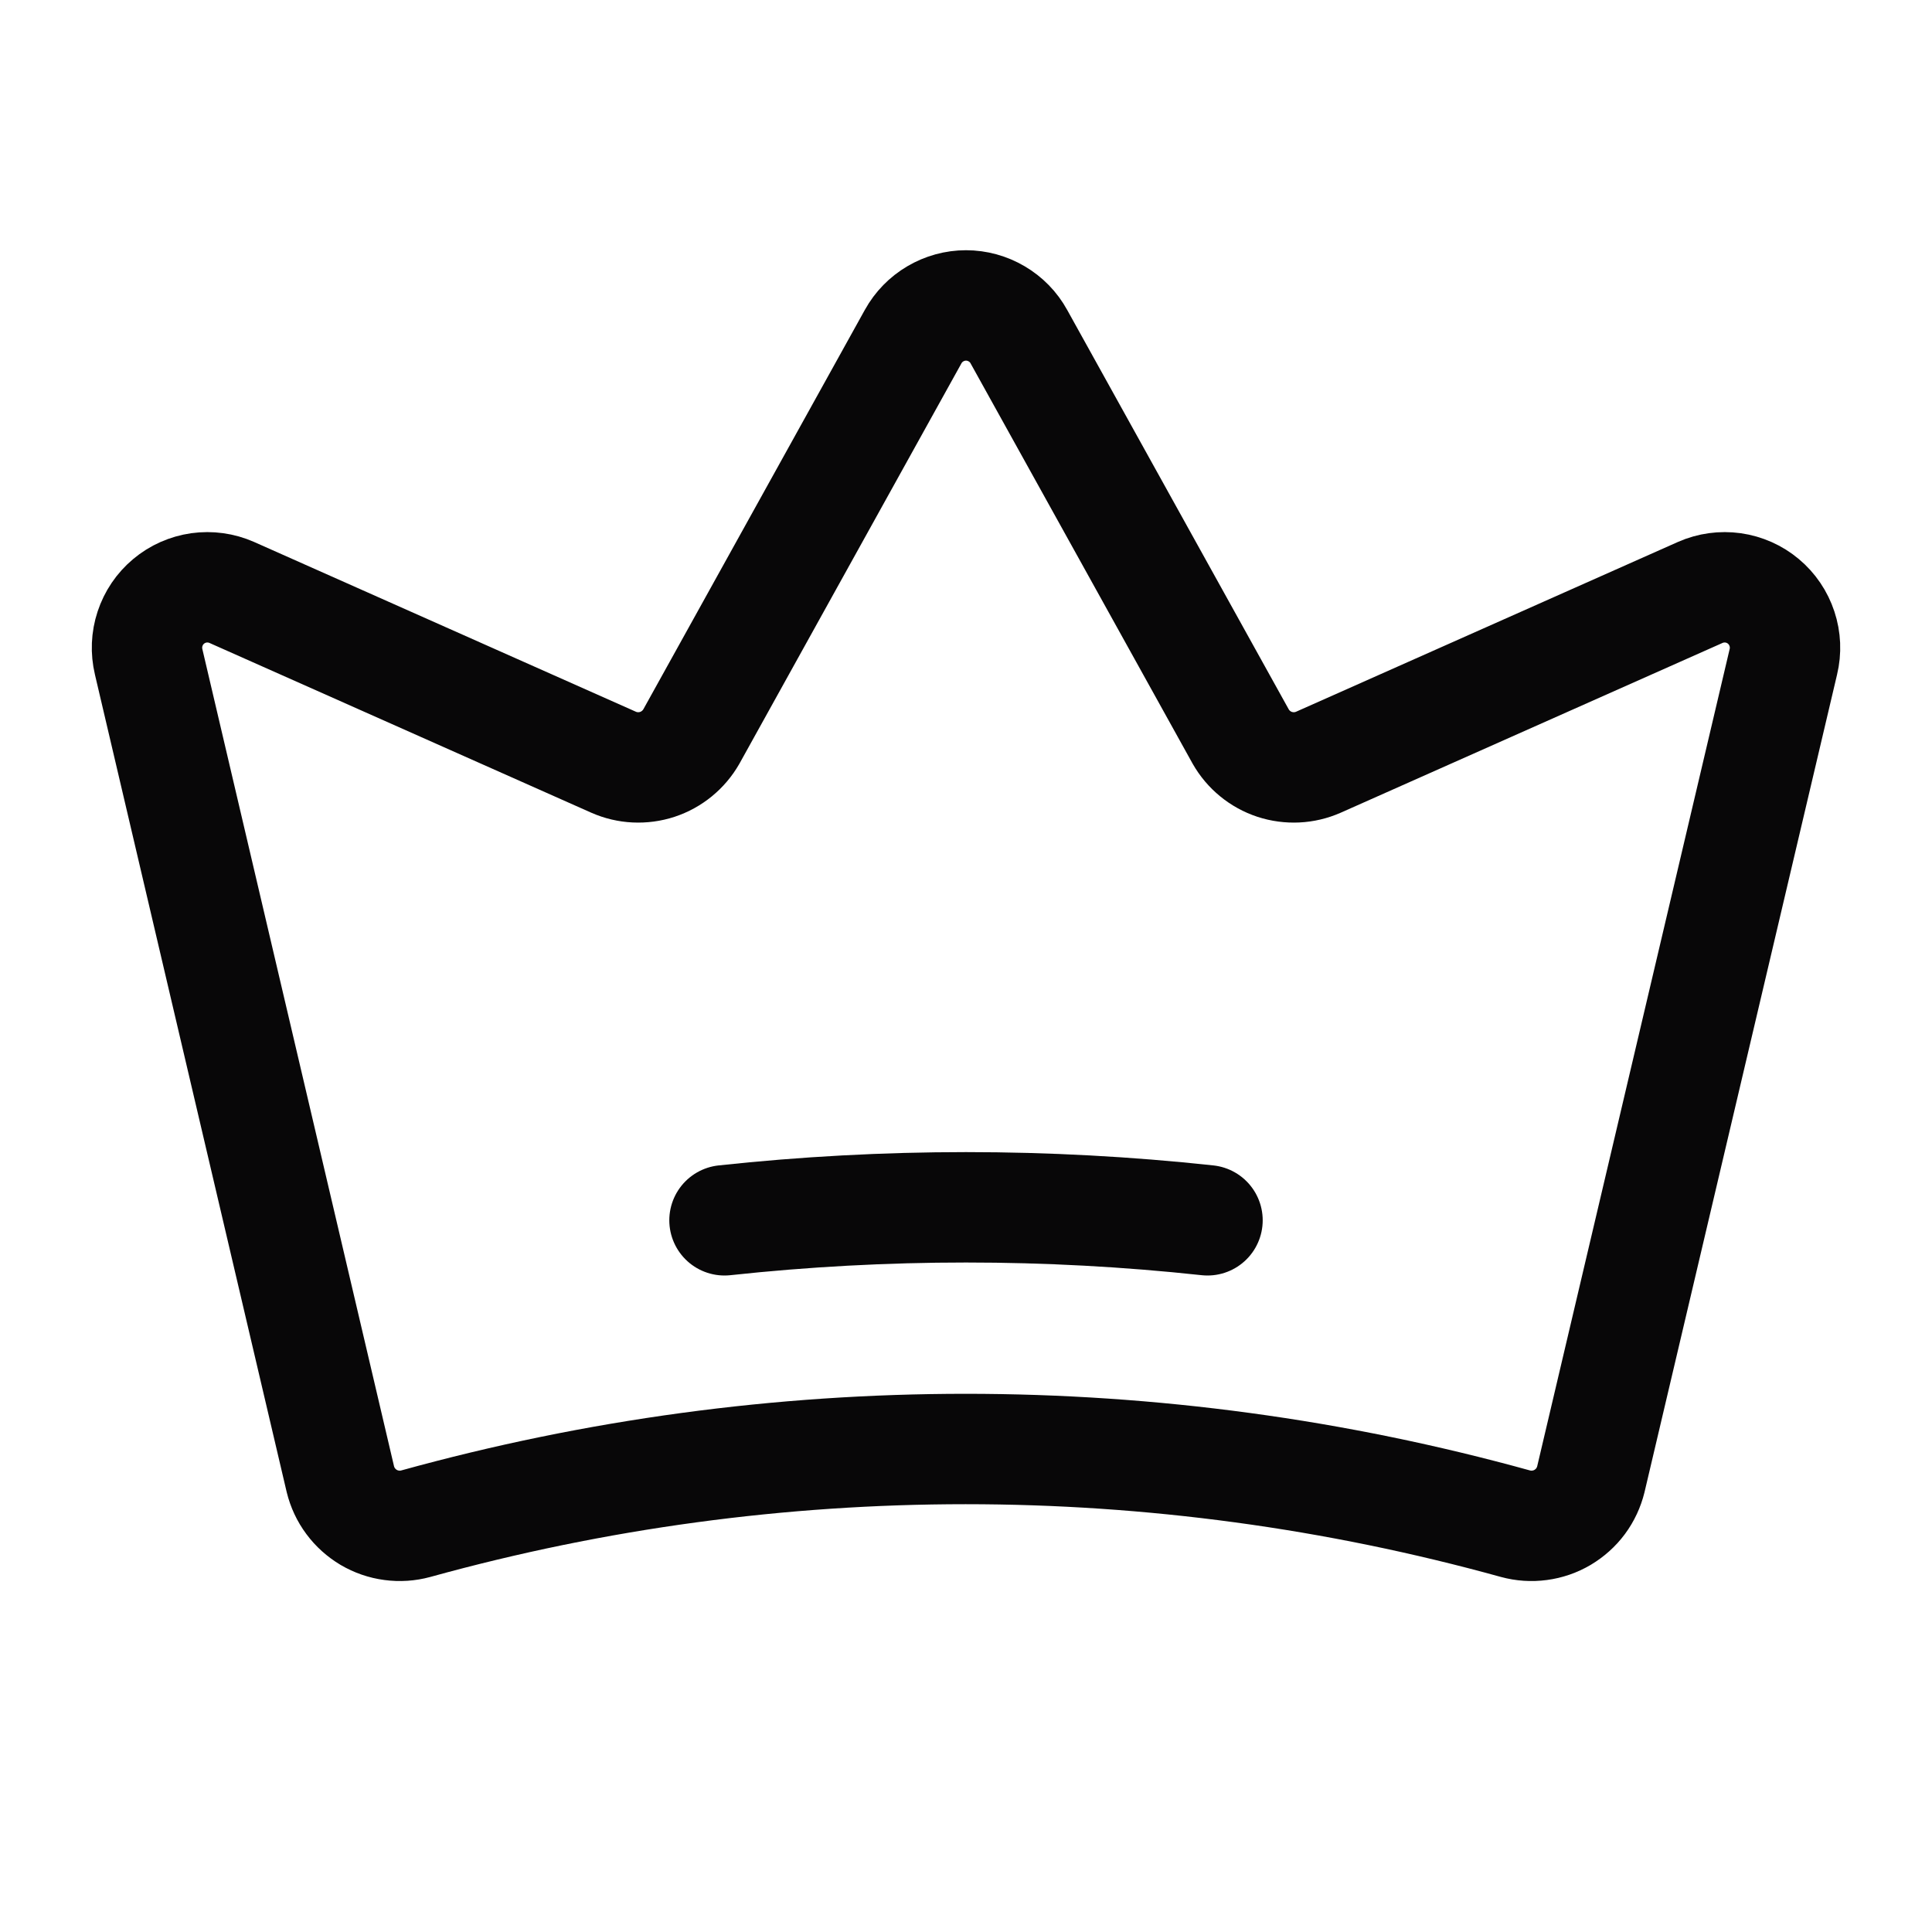 <svg width="35" height="35" viewBox="0 0 35 35" fill="none" xmlns="http://www.w3.org/2000/svg">
<path d="M6.166 26.797C6.201 26.94 6.264 27.076 6.353 27.195C6.441 27.314 6.552 27.413 6.679 27.489C6.807 27.564 6.948 27.613 7.095 27.632C7.241 27.652 7.39 27.642 7.533 27.603C14.051 25.799 20.936 25.799 27.453 27.603C27.596 27.642 27.745 27.652 27.892 27.632C28.038 27.613 28.18 27.564 28.307 27.489C28.434 27.413 28.546 27.314 28.634 27.195C28.722 27.076 28.785 26.94 28.82 26.797L32.307 11.99C32.355 11.792 32.346 11.584 32.282 11.391C32.218 11.197 32.102 11.025 31.945 10.894C31.789 10.763 31.599 10.679 31.397 10.65C31.195 10.622 30.989 10.65 30.803 10.732L23.885 13.808C23.634 13.919 23.352 13.932 23.091 13.847C22.831 13.761 22.612 13.581 22.477 13.344L18.457 6.097C18.363 5.926 18.224 5.784 18.055 5.685C17.887 5.586 17.695 5.533 17.5 5.533C17.305 5.533 17.113 5.586 16.945 5.685C16.776 5.784 16.638 5.926 16.543 6.097L12.524 13.344C12.388 13.581 12.169 13.761 11.909 13.847C11.649 13.932 11.366 13.919 11.115 13.808L4.197 10.732C4.011 10.65 3.805 10.622 3.603 10.65C3.401 10.679 3.211 10.763 3.055 10.894C2.898 11.025 2.782 11.197 2.718 11.391C2.654 11.584 2.646 11.792 2.693 11.99L6.166 26.797Z" stroke="#080708" stroke-width="2" stroke-linecap="round" stroke-linejoin="round"/>
<path d="M13.125 22.107C16.033 21.793 18.967 21.793 21.875 22.107" stroke="#080708" stroke-width="2" stroke-linecap="round" stroke-linejoin="round"/>
</svg>
